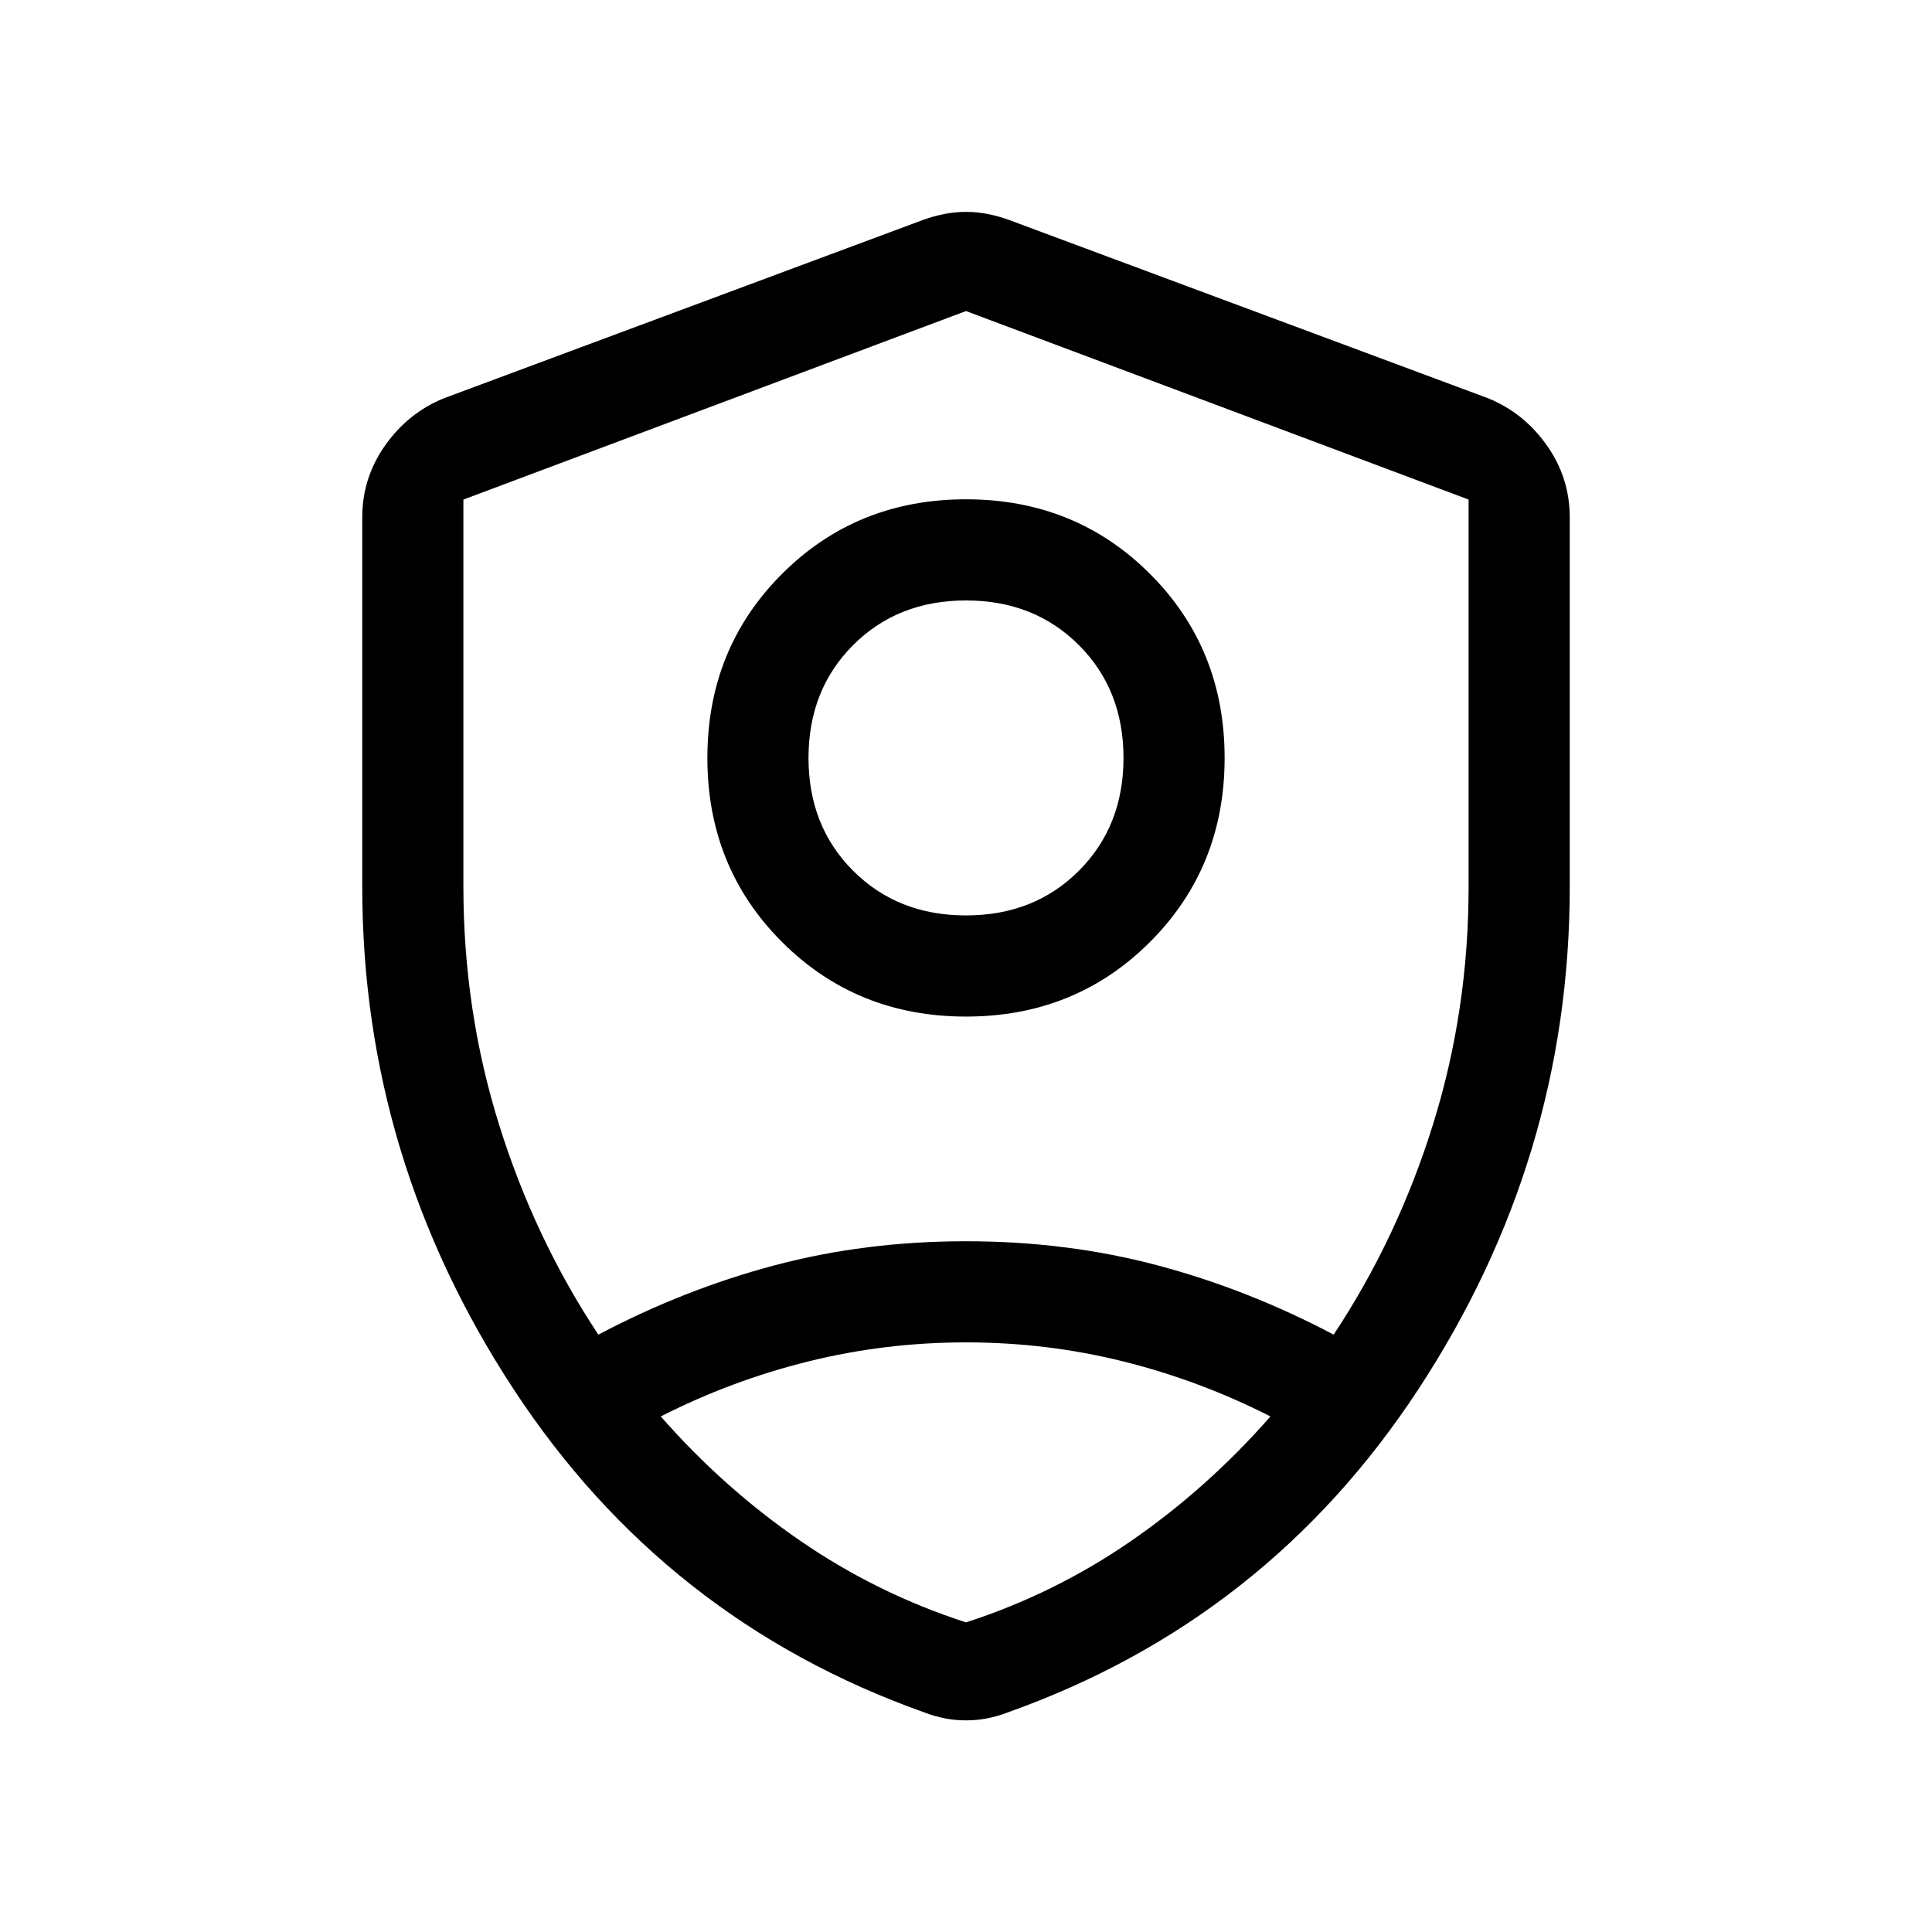 <svg xmlns="http://www.w3.org/2000/svg" height="40" viewBox="0 -960 960 960" width="40"><path d="M480-454.87q-54.36 0-91.44-37.08-37.07-37.08-37.07-91.43 0-54.36 37.07-91.44Q425.64-711.9 480-711.9t91.44 37.08q37.07 37.08 37.07 91.44 0 54.35-37.07 91.43-37.08 37.08-91.44 37.08Zm0-50.26q33.9 0 56.08-22.18t22.18-56.07q0-33.9-22.18-56.08T480-661.64q-33.9 0-56.08 22.18t-22.18 56.08q0 33.89 22.18 56.07T480-505.13Zm0 25.51Zm0-325.82-249.74 93.67v192.39q0 61.28 17.62 117.89 17.63 56.62 49.43 104.67 42.61-22.51 87.63-34.46 45.01-11.95 95.06-11.95 50.05 0 95.06 11.95 45.02 11.95 87.63 34.46 31.8-48.05 49.43-104.67 17.62-56.61 17.62-117.89v-192.39L480-805.44Zm0 512.46q-40.18 0-78.35 9.47-38.16 9.46-73.32 27.33 31.26 35.64 69.43 61.86 38.16 26.22 82.24 40.47 44.08-14.25 82.05-40.47 37.98-26.22 69.23-61.86-35.15-17.87-73.13-27.33-37.97-9.47-78.15-9.47Zm0 187.82q-5.41 0-10.54-1-5.13-1-10.33-3-128.69-45.82-203.91-160.52Q180-384.39 180-519.38v-183.54q0-19.72 11.46-35.89 11.46-16.16 29.18-23.32l237.44-88.38q11.36-4.21 21.92-4.21 10.56 0 21.92 4.21l237.44 88.38q17.72 7.16 29.18 23.32Q780-722.64 780-702.92v183.54q0 134.99-75.22 249.7-75.22 114.7-203.91 160.52-5.2 2-10.33 3t-10.54 1Z"/></svg>
